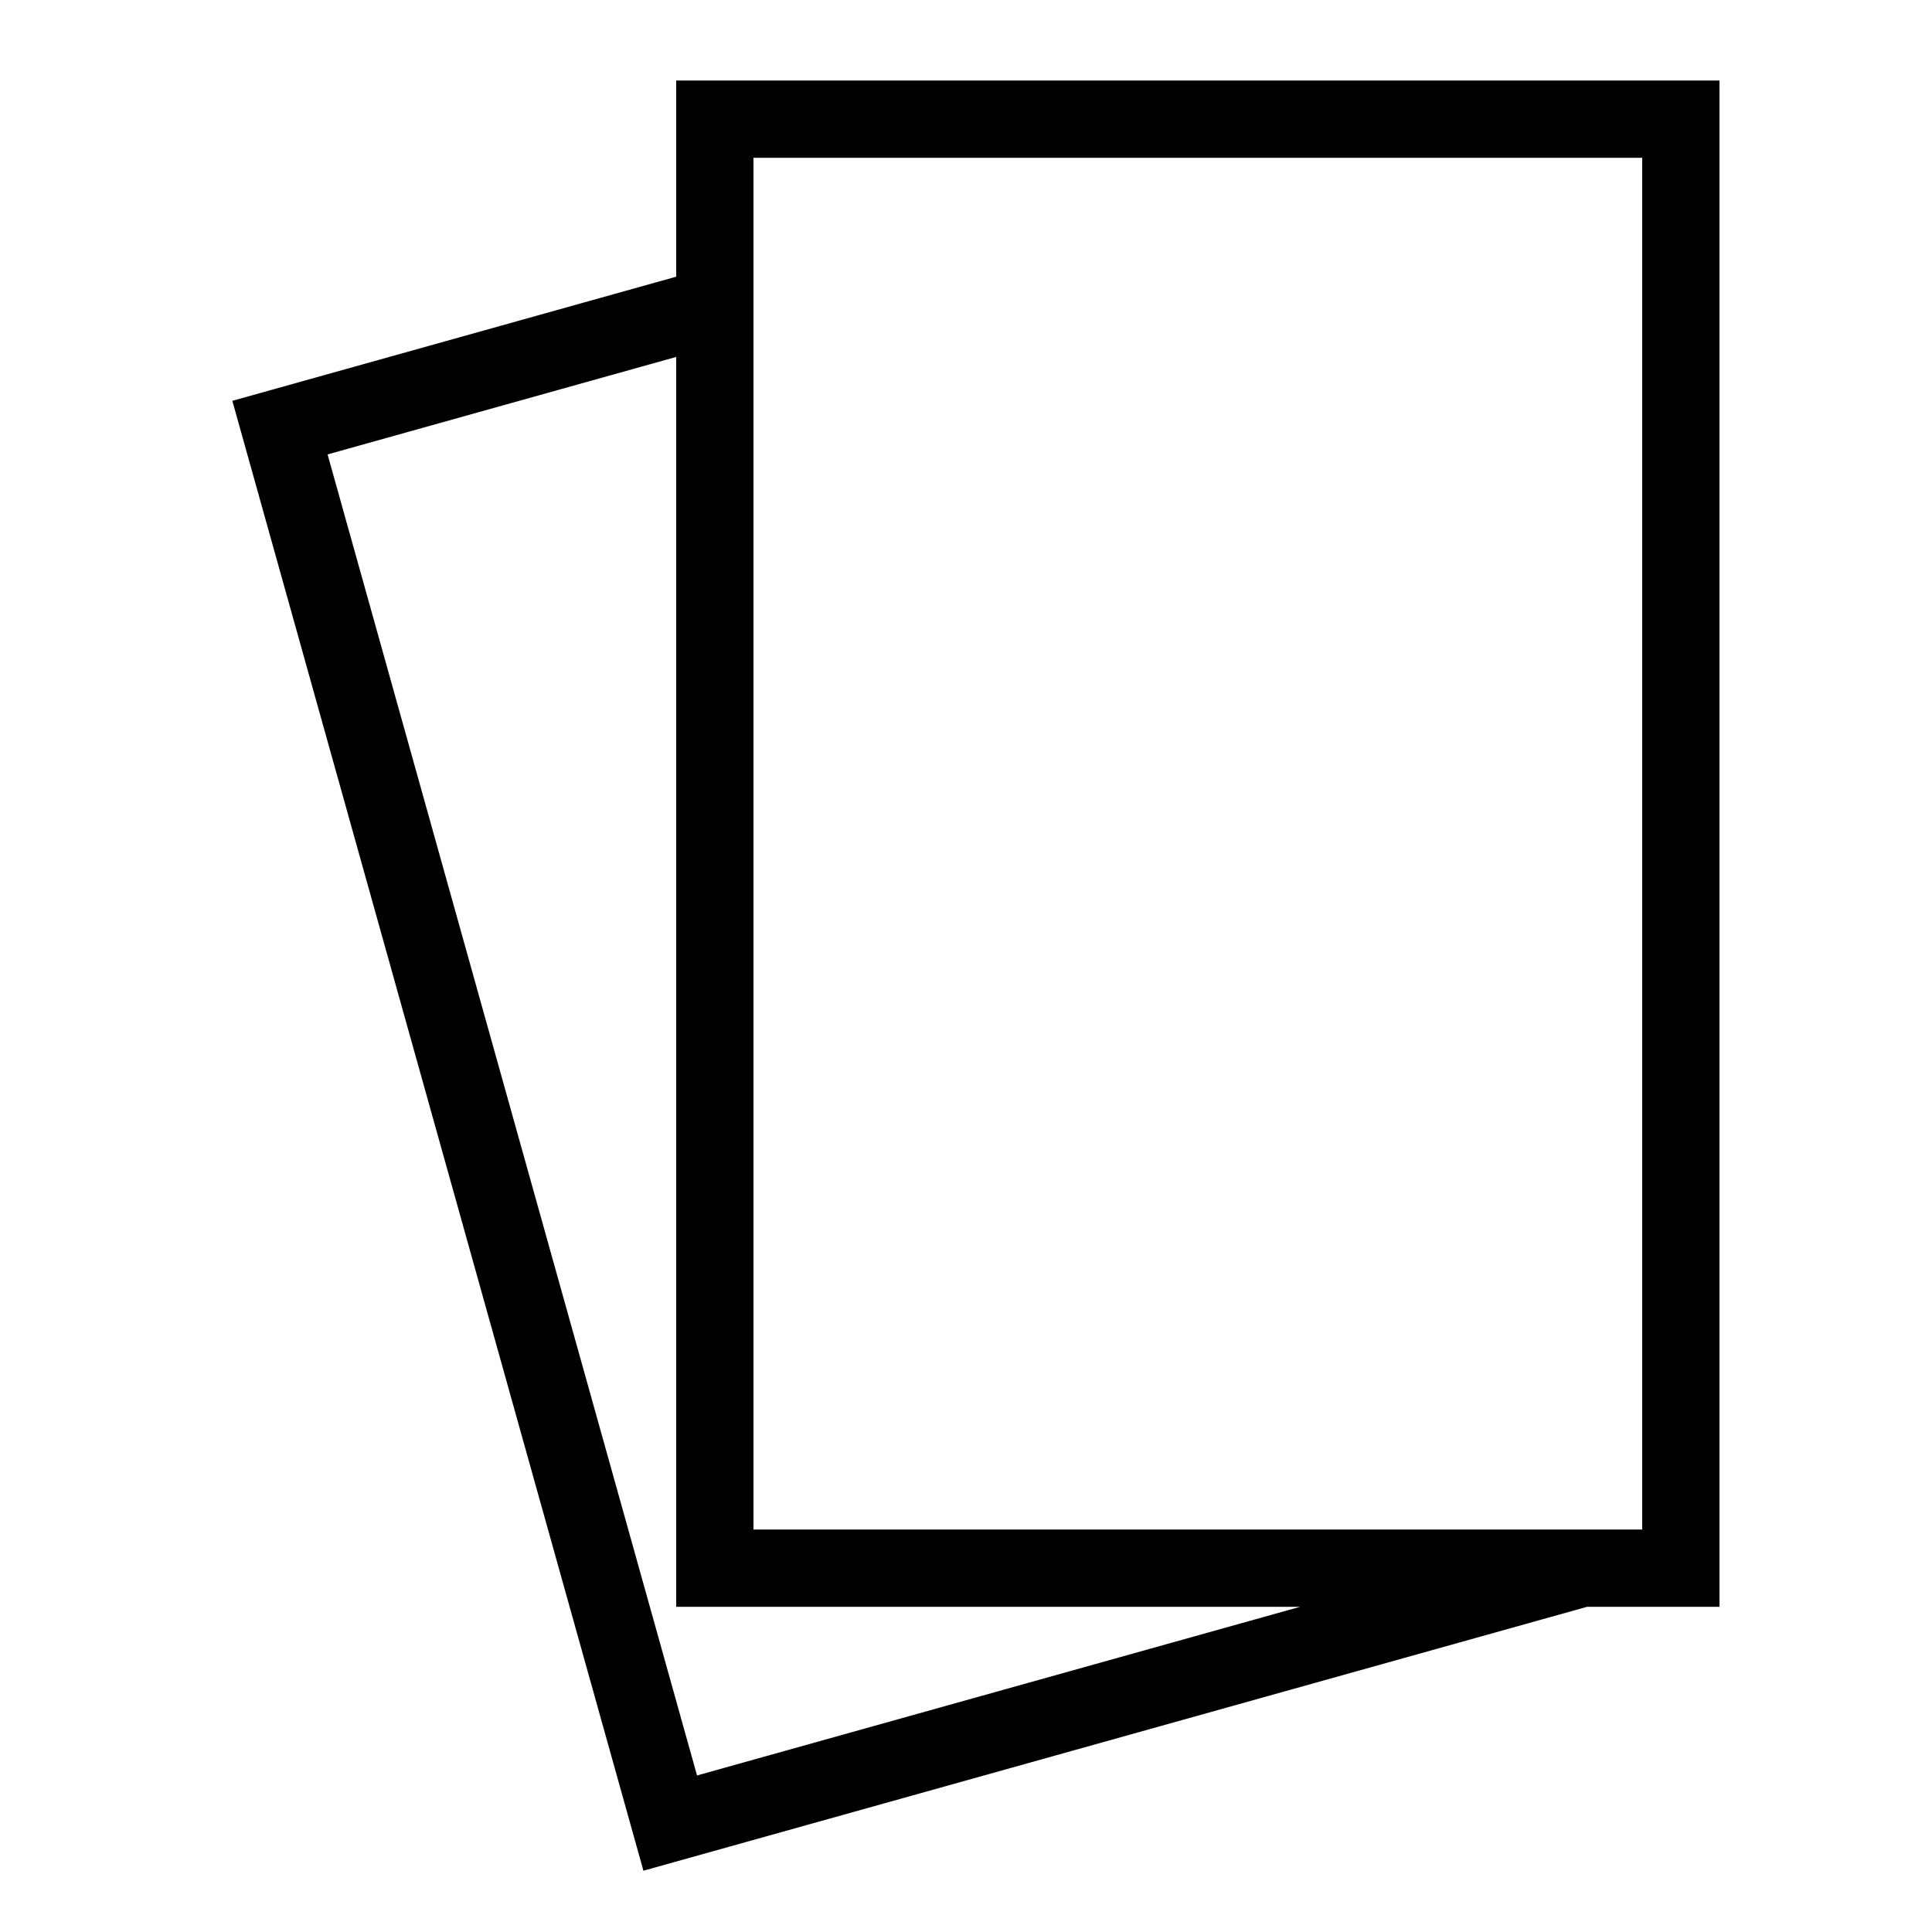 <?xml version="1.0" encoding="utf-8"?>
<!-- Generator: Adobe Illustrator 14.0.0, SVG Export Plug-In . SVG Version: 6.00 Build 43363)  -->
<!DOCTYPE svg PUBLIC "-//W3C//DTD SVG 1.1//EN" "http://www.w3.org/Graphics/SVG/1.1/DTD/svg11.dtd">
<svg version="1.1" id="Layer_1" xmlns="http://www.w3.org/2000/svg" xmlns:xlink="http://www.w3.org/1999/xlink" x="0px" y="0px"
	 width="200px" height="200px" viewBox="0 0 200 200" enable-background="new 0 0 200 200" xml:space="preserve">
<path d="M178,8.334H70v20.309l-45.948,12.85l42.555,152.162l97.688-27.32H178V8.334z M72.157,183.795L33.911,47.042L70,36.949
	v129.385h0h64.591L72.157,183.795z M170,158.334h-6.255H78v-142h92V158.334z"/>
</svg>
